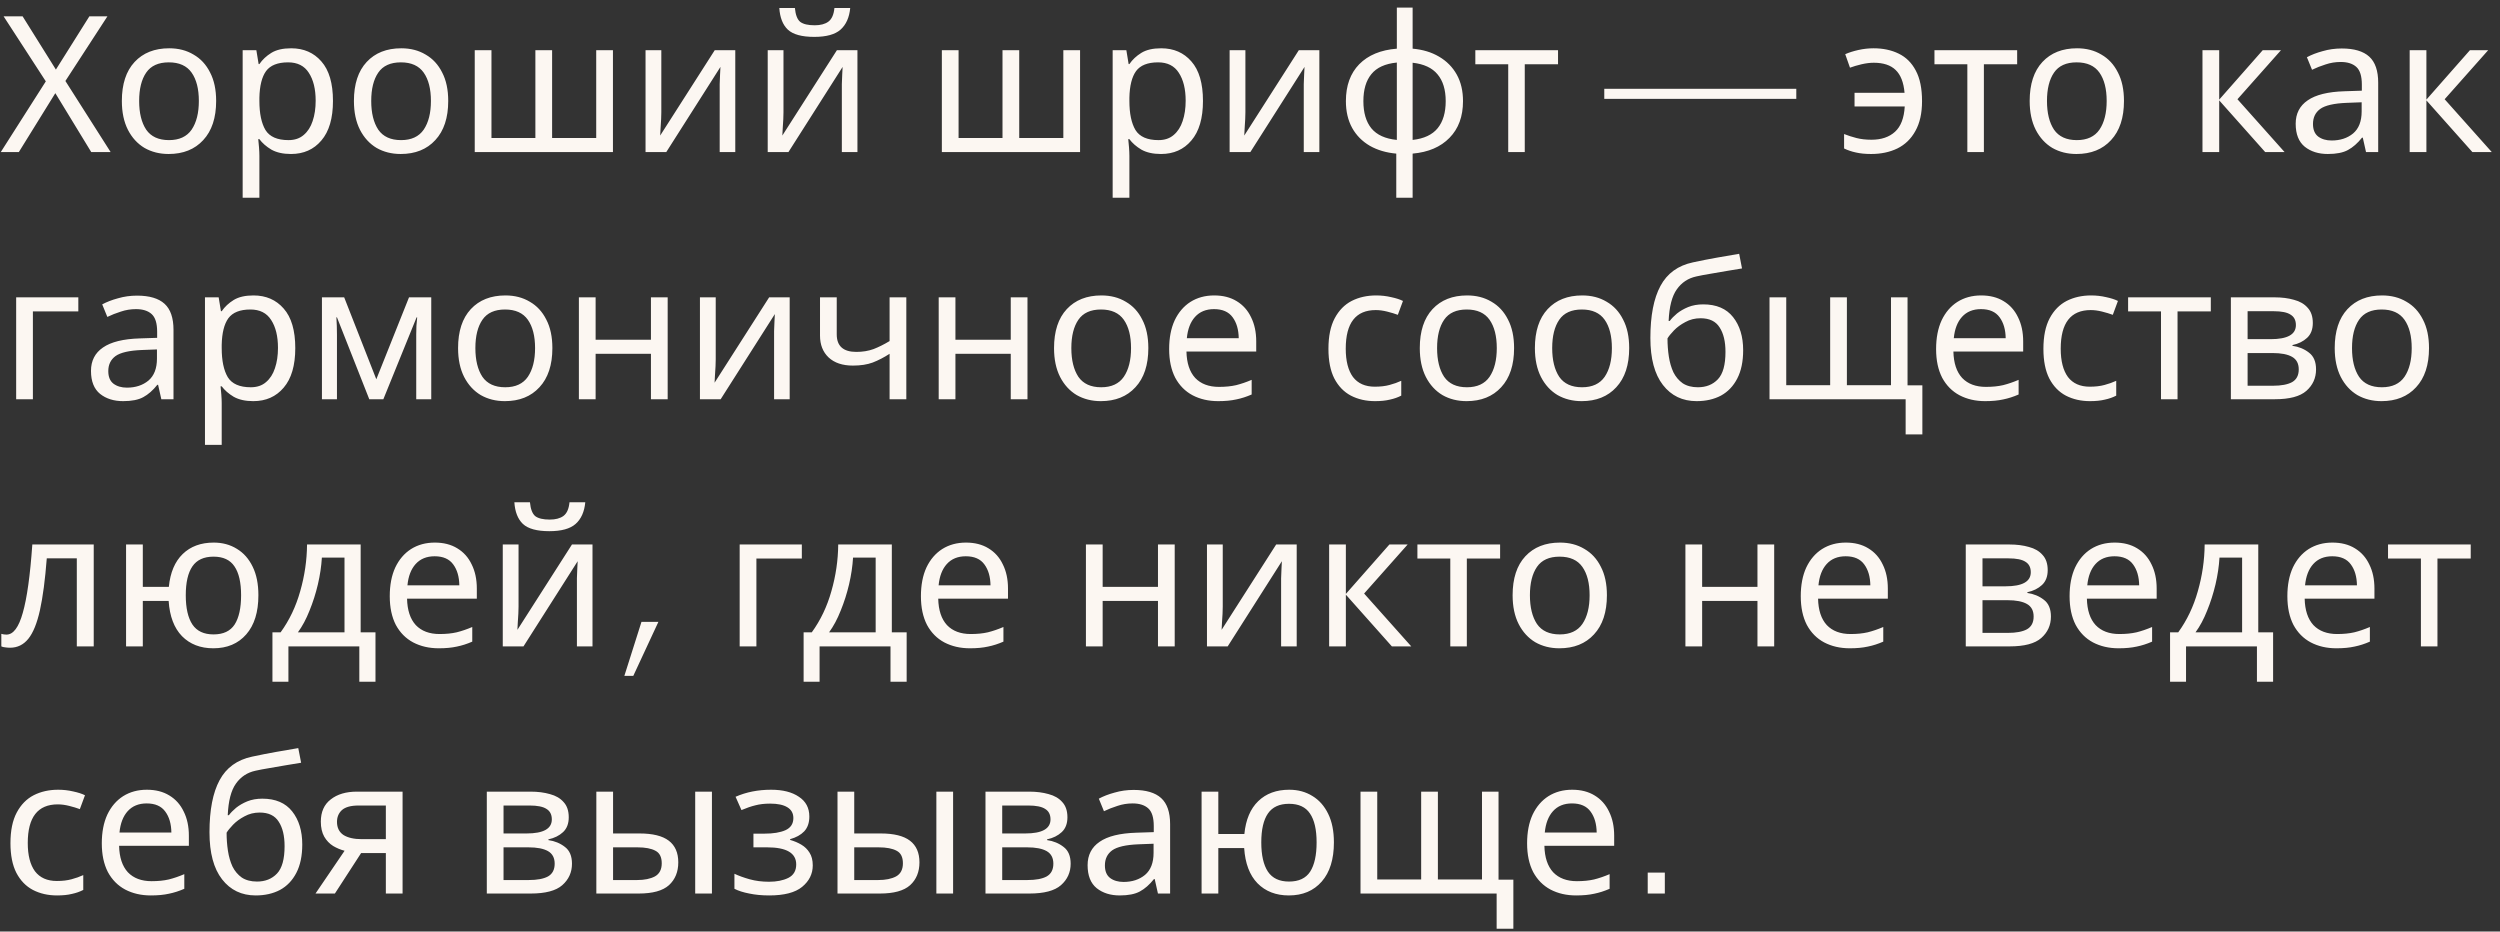 <svg width="263" height="98" viewBox="0 0 263 98" fill="none" xmlns="http://www.w3.org/2000/svg">
<rect x="0" y="0" width="263" height="98" fill="#333333" stroke="none"/>
<path d="M11.64 16H9.6L5.82 9.8L1.98 16H0.08L4.82 8.56L0.38 1.72H2.38L5.88 7.32L9.4 1.72H11.3L6.88 8.52L11.64 16ZM22.739 10.62C22.739 12.393 22.285 13.767 21.379 14.74C20.485 15.713 19.272 16.2 17.739 16.2C16.792 16.2 15.945 15.987 15.199 15.56C14.465 15.12 13.885 14.487 13.459 13.66C13.032 12.82 12.819 11.807 12.819 10.62C12.819 8.847 13.265 7.48 14.159 6.52C15.052 5.56 16.265 5.08 17.799 5.08C18.772 5.08 19.625 5.3 20.359 5.74C21.105 6.167 21.685 6.793 22.099 7.62C22.525 8.433 22.739 9.433 22.739 10.62ZM14.639 10.62C14.639 11.887 14.885 12.893 15.379 13.64C15.885 14.373 16.685 14.74 17.779 14.74C18.859 14.74 19.652 14.373 20.159 13.64C20.665 12.893 20.919 11.887 20.919 10.62C20.919 9.353 20.665 8.36 20.159 7.64C19.652 6.92 18.852 6.56 17.759 6.56C16.665 6.56 15.872 6.92 15.379 7.64C14.885 8.36 14.639 9.353 14.639 10.62ZM30.628 5.08C31.948 5.08 33.008 5.54 33.808 6.46C34.621 7.38 35.028 8.767 35.028 10.62C35.028 12.447 34.621 13.833 33.808 14.78C33.008 15.727 31.942 16.2 30.608 16.2C29.782 16.2 29.095 16.047 28.548 15.74C28.015 15.42 27.595 15.053 27.288 14.64H27.168C27.195 14.867 27.221 15.153 27.248 15.5C27.275 15.847 27.288 16.147 27.288 16.4V20.8H25.528V5.28H26.968L27.208 6.74H27.288C27.608 6.273 28.028 5.88 28.548 5.56C29.068 5.24 29.762 5.08 30.628 5.08ZM30.308 6.56C29.215 6.56 28.442 6.867 27.988 7.48C27.548 8.093 27.315 9.027 27.288 10.28V10.62C27.288 11.94 27.502 12.96 27.928 13.68C28.368 14.387 29.175 14.74 30.348 14.74C31.002 14.74 31.535 14.56 31.948 14.2C32.375 13.84 32.688 13.353 32.888 12.74C33.102 12.113 33.208 11.4 33.208 10.6C33.208 9.373 32.968 8.393 32.488 7.66C32.022 6.927 31.295 6.56 30.308 6.56ZM47.153 10.62C47.153 12.393 46.7 13.767 45.793 14.74C44.9 15.713 43.686 16.2 42.153 16.2C41.206 16.2 40.359 15.987 39.613 15.56C38.88 15.12 38.3 14.487 37.873 13.66C37.446 12.82 37.233 11.807 37.233 10.62C37.233 8.847 37.679 7.48 38.573 6.52C39.466 5.56 40.679 5.08 42.213 5.08C43.186 5.08 44.039 5.3 44.773 5.74C45.52 6.167 46.099 6.793 46.513 7.62C46.94 8.433 47.153 9.433 47.153 10.62ZM39.053 10.62C39.053 11.887 39.3 12.893 39.793 13.64C40.3 14.373 41.099 14.74 42.193 14.74C43.273 14.74 44.066 14.373 44.573 13.64C45.08 12.893 45.333 11.887 45.333 10.62C45.333 9.353 45.08 8.36 44.573 7.64C44.066 6.92 43.266 6.56 42.173 6.56C41.08 6.56 40.286 6.92 39.793 7.64C39.3 8.36 39.053 9.353 39.053 10.62ZM64.482 5.28V16H49.942V5.28H51.702V14.52H56.322V5.28H58.082V14.52H62.722V5.28H64.482ZM69.571 11.82C69.571 11.98 69.564 12.22 69.551 12.54C69.538 12.86 69.518 13.18 69.491 13.5C69.478 13.82 69.464 14.073 69.451 14.26L75.191 5.28H77.351V16H75.711V9.68C75.711 9.467 75.711 9.187 75.711 8.84C75.724 8.493 75.738 8.153 75.751 7.82C75.764 7.473 75.778 7.213 75.791 7.04L70.091 16H67.911V5.28H69.571V11.82ZM89.442 0.84C89.349 1.84 89.009 2.6 88.422 3.12C87.849 3.627 86.929 3.88 85.662 3.88C84.356 3.88 83.429 3.627 82.882 3.12C82.349 2.613 82.049 1.853 81.983 0.84H83.623C83.689 1.56 83.876 2.047 84.183 2.3C84.502 2.54 85.009 2.66 85.703 2.66C86.316 2.66 86.796 2.533 87.142 2.28C87.502 2.013 87.716 1.533 87.782 0.84H89.442ZM82.422 11.82C82.422 11.98 82.416 12.22 82.403 12.54C82.389 12.86 82.369 13.18 82.343 13.5C82.329 13.82 82.316 14.073 82.302 14.26L88.043 5.28H90.203V16H88.562V9.68C88.562 9.467 88.562 9.187 88.562 8.84C88.576 8.493 88.589 8.153 88.603 7.82C88.616 7.473 88.629 7.213 88.642 7.04L82.942 16H80.763V5.28H82.422V11.82ZM113.623 5.28V16H99.083V5.28H100.843V14.52H105.463V5.28H107.223V14.52H111.863V5.28H113.623ZM122.152 5.08C123.472 5.08 124.532 5.54 125.332 6.46C126.145 7.38 126.552 8.767 126.552 10.62C126.552 12.447 126.145 13.833 125.332 14.78C124.532 15.727 123.465 16.2 122.132 16.2C121.305 16.2 120.618 16.047 120.072 15.74C119.538 15.42 119.118 15.053 118.812 14.64H118.692C118.718 14.867 118.745 15.153 118.772 15.5C118.798 15.847 118.812 16.147 118.812 16.4V20.8H117.052V5.28H118.492L118.732 6.74H118.812C119.132 6.273 119.552 5.88 120.072 5.56C120.592 5.24 121.285 5.08 122.152 5.08ZM121.832 6.56C120.738 6.56 119.965 6.867 119.512 7.48C119.072 8.093 118.838 9.027 118.812 10.28V10.62C118.812 11.94 119.025 12.96 119.452 13.68C119.892 14.387 120.698 14.74 121.872 14.74C122.525 14.74 123.058 14.56 123.472 14.2C123.898 13.84 124.212 13.353 124.412 12.74C124.625 12.113 124.732 11.4 124.732 10.6C124.732 9.373 124.492 8.393 124.012 7.66C123.545 6.927 122.818 6.56 121.832 6.56ZM131.016 11.82C131.016 11.98 131.01 12.22 130.996 12.54C130.983 12.86 130.963 13.18 130.936 13.5C130.923 13.82 130.91 14.073 130.896 14.26L136.636 5.28H138.796V16H137.156V9.68C137.156 9.467 137.156 9.187 137.156 8.84C137.17 8.493 137.183 8.153 137.196 7.82C137.21 7.473 137.223 7.213 137.236 7.04L131.536 16H129.356V5.28H131.016V11.82ZM148.608 5.12C149.674 5.213 150.601 5.493 151.388 5.96C152.188 6.427 152.808 7.053 153.248 7.84C153.688 8.627 153.908 9.56 153.908 10.64C153.908 12.253 153.434 13.54 152.488 14.5C151.554 15.46 150.261 16.013 148.608 16.16V20.8H146.888V16.16C145.834 16.067 144.908 15.793 144.108 15.34C143.308 14.873 142.688 14.247 142.248 13.46C141.808 12.66 141.588 11.72 141.588 10.64C141.588 9.013 142.054 7.72 142.988 6.76C143.934 5.8 145.254 5.253 146.948 5.12V0.8H148.608V5.12ZM146.948 6.58C145.721 6.7 144.828 7.107 144.268 7.8C143.708 8.48 143.428 9.427 143.428 10.64C143.428 11.853 143.708 12.807 144.268 13.5C144.841 14.193 145.734 14.6 146.948 14.72V6.58ZM148.608 14.72C149.808 14.587 150.688 14.173 151.248 13.48C151.808 12.787 152.088 11.84 152.088 10.64C152.088 9.44 151.801 8.5 151.228 7.82C150.668 7.14 149.794 6.733 148.608 6.6V14.72ZM163.905 6.76H160.405V16H158.665V6.76H155.205V5.28H163.905V6.76ZM168.77 10.4V9.34H188.97V10.4H168.77ZM196.838 16.2C196.225 16.2 195.691 16.147 195.238 16.04C194.798 15.947 194.385 15.807 193.998 15.62V14.1C194.398 14.26 194.831 14.4 195.298 14.52C195.765 14.64 196.291 14.7 196.878 14.7C197.918 14.7 198.745 14.42 199.358 13.86C199.971 13.3 200.311 12.413 200.378 11.2H195.098V9.76H200.358C200.265 8.667 199.951 7.867 199.418 7.36C198.898 6.853 198.131 6.6 197.118 6.6C196.731 6.6 196.305 6.653 195.838 6.76C195.385 6.867 194.978 6.987 194.618 7.12L194.118 5.7C194.505 5.527 194.965 5.38 195.498 5.26C196.031 5.14 196.565 5.08 197.098 5.08C198.098 5.08 198.978 5.267 199.738 5.64C200.511 6.013 201.111 6.607 201.538 7.42C201.978 8.233 202.198 9.307 202.198 10.64C202.198 11.907 201.965 12.953 201.498 13.78C201.045 14.607 200.411 15.22 199.598 15.62C198.798 16.007 197.878 16.2 196.838 16.2ZM212.205 6.76H208.705V16H206.965V6.76H203.505V5.28H212.205V6.76ZM223.442 10.62C223.442 12.393 222.989 13.767 222.082 14.74C221.189 15.713 219.975 16.2 218.442 16.2C217.495 16.2 216.649 15.987 215.902 15.56C215.169 15.12 214.589 14.487 214.162 13.66C213.735 12.82 213.522 11.807 213.522 10.62C213.522 8.847 213.969 7.48 214.862 6.52C215.755 5.56 216.969 5.08 218.502 5.08C219.475 5.08 220.329 5.3 221.062 5.74C221.809 6.167 222.389 6.793 222.802 7.62C223.229 8.433 223.442 9.433 223.442 10.62ZM215.342 10.62C215.342 11.887 215.589 12.893 216.082 13.64C216.589 14.373 217.389 14.74 218.482 14.74C219.562 14.74 220.355 14.373 220.862 13.64C221.369 12.893 221.622 11.887 221.622 10.62C221.622 9.353 221.369 8.36 220.862 7.64C220.355 6.92 219.555 6.56 218.462 6.56C217.369 6.56 216.575 6.92 216.082 7.64C215.589 8.36 215.342 9.353 215.342 10.62ZM238.04 5.28H239.96L235.38 10.44L240.34 16H238.3L233.46 10.56V16H231.7V5.28H233.46V10.48L238.04 5.28ZM246.346 5.1C247.653 5.1 248.619 5.387 249.246 5.96C249.873 6.533 250.186 7.447 250.186 8.7V16H248.906L248.566 14.48H248.486C248.019 15.067 247.526 15.5 247.006 15.78C246.499 16.06 245.793 16.2 244.886 16.2C243.913 16.2 243.106 15.947 242.466 15.44C241.826 14.92 241.506 14.113 241.506 13.02C241.506 11.953 241.926 11.133 242.766 10.56C243.606 9.973 244.899 9.653 246.646 9.6L248.466 9.54V8.9C248.466 8.007 248.273 7.387 247.886 7.04C247.499 6.693 246.953 6.52 246.246 6.52C245.686 6.52 245.153 6.607 244.646 6.78C244.139 6.94 243.666 7.127 243.226 7.34L242.686 6.02C243.153 5.767 243.706 5.553 244.346 5.38C244.986 5.193 245.653 5.1 246.346 5.1ZM246.866 10.82C245.533 10.873 244.606 11.087 244.086 11.46C243.579 11.833 243.326 12.36 243.326 13.04C243.326 13.64 243.506 14.08 243.866 14.36C244.239 14.64 244.713 14.78 245.286 14.78C246.193 14.78 246.946 14.533 247.546 14.04C248.146 13.533 248.446 12.76 248.446 11.72V10.76L246.866 10.82ZM259.837 5.28H261.757L257.177 10.44L262.137 16H260.097L255.257 10.56V16H253.497V5.28H255.257V10.48L259.837 5.28ZM8.24 31.28V32.76H3.46V42H1.7V31.28H8.24ZM14.412 31.1C15.719 31.1 16.686 31.387 17.312 31.96C17.939 32.533 18.252 33.447 18.252 34.7V42H16.972L16.632 40.48H16.552C16.086 41.067 15.592 41.5 15.072 41.78C14.566 42.06 13.859 42.2 12.952 42.2C11.979 42.2 11.172 41.947 10.532 41.44C9.892 40.92 9.572 40.113 9.572 39.02C9.572 37.953 9.992 37.133 10.832 36.56C11.672 35.973 12.966 35.653 14.712 35.6L16.532 35.54V34.9C16.532 34.007 16.339 33.387 15.952 33.04C15.566 32.693 15.019 32.52 14.312 32.52C13.752 32.52 13.219 32.607 12.712 32.78C12.206 32.94 11.732 33.127 11.292 33.34L10.752 32.02C11.219 31.767 11.772 31.553 12.412 31.38C13.052 31.193 13.719 31.1 14.412 31.1ZM14.932 36.82C13.599 36.873 12.672 37.087 12.152 37.46C11.646 37.833 11.392 38.36 11.392 39.04C11.392 39.64 11.572 40.08 11.932 40.36C12.306 40.64 12.779 40.78 13.352 40.78C14.259 40.78 15.012 40.533 15.612 40.04C16.212 39.533 16.512 38.76 16.512 37.72V36.76L14.932 36.82ZM26.663 31.08C27.983 31.08 29.043 31.54 29.843 32.46C30.657 33.38 31.063 34.767 31.063 36.62C31.063 38.447 30.657 39.833 29.843 40.78C29.043 41.727 27.977 42.2 26.643 42.2C25.817 42.2 25.13 42.047 24.583 41.74C24.05 41.42 23.63 41.053 23.323 40.64H23.203C23.23 40.867 23.257 41.153 23.283 41.5C23.31 41.847 23.323 42.147 23.323 42.4V46.8H21.563V31.28H23.003L23.243 32.74H23.323C23.643 32.273 24.063 31.88 24.583 31.56C25.103 31.24 25.797 31.08 26.663 31.08ZM26.343 32.56C25.25 32.56 24.477 32.867 24.023 33.48C23.583 34.093 23.35 35.027 23.323 36.28V36.62C23.323 37.94 23.537 38.96 23.963 39.68C24.403 40.387 25.21 40.74 26.383 40.74C27.037 40.74 27.57 40.56 27.983 40.2C28.41 39.84 28.723 39.353 28.923 38.74C29.137 38.113 29.243 37.4 29.243 36.6C29.243 35.373 29.003 34.393 28.523 33.66C28.057 32.927 27.33 32.56 26.343 32.56ZM45.368 31.28V42H43.788V35.16C43.788 34.88 43.795 34.587 43.808 34.28C43.835 33.973 43.861 33.673 43.888 33.38H43.828L40.328 42H38.848L35.448 33.38H35.388C35.428 33.98 35.448 34.593 35.448 35.22V42H33.868V31.28H36.208L39.588 39.9L43.028 31.28H45.368ZM58.11 36.62C58.11 38.393 57.657 39.767 56.75 40.74C55.856 41.713 54.643 42.2 53.11 42.2C52.163 42.2 51.316 41.987 50.57 41.56C49.837 41.12 49.257 40.487 48.83 39.66C48.403 38.82 48.19 37.807 48.19 36.62C48.19 34.847 48.636 33.48 49.53 32.52C50.423 31.56 51.636 31.08 53.17 31.08C54.143 31.08 54.996 31.3 55.73 31.74C56.477 32.167 57.056 32.793 57.47 33.62C57.897 34.433 58.11 35.433 58.11 36.62ZM50.01 36.62C50.01 37.887 50.257 38.893 50.75 39.64C51.257 40.373 52.056 40.74 53.15 40.74C54.23 40.74 55.023 40.373 55.53 39.64C56.036 38.893 56.29 37.887 56.29 36.62C56.29 35.353 56.036 34.36 55.53 33.64C55.023 32.92 54.223 32.56 53.13 32.56C52.036 32.56 51.243 32.92 50.75 33.64C50.257 34.36 50.01 35.353 50.01 36.62ZM62.659 31.28V35.74H68.479V31.28H70.239V42H68.479V37.22H62.659V42H60.899V31.28H62.659ZM75.294 37.82C75.294 37.98 75.287 38.22 75.274 38.54C75.26 38.86 75.24 39.18 75.214 39.5C75.2 39.82 75.187 40.073 75.174 40.26L80.914 31.28H83.074V42H81.434V35.68C81.434 35.467 81.434 35.187 81.434 34.84C81.447 34.493 81.46 34.153 81.474 33.82C81.487 33.473 81.5 33.213 81.514 33.04L75.814 42H73.634V31.28H75.294V37.82ZM88.025 35.18C88.025 36.407 88.712 37.02 90.085 37.02C90.752 37.02 91.359 36.92 91.905 36.72C92.452 36.507 93.012 36.227 93.585 35.88V31.28H95.345V42H93.585V37.22C92.985 37.607 92.392 37.913 91.805 38.14C91.232 38.353 90.538 38.46 89.725 38.46C88.632 38.46 87.778 38.173 87.165 37.6C86.565 37.027 86.265 36.26 86.265 35.3V31.28H88.025V35.18ZM100.511 31.28V35.74H106.331V31.28H108.091V42H106.331V37.22H100.511V42H98.751V31.28H100.511ZM120.805 36.62C120.805 38.393 120.352 39.767 119.445 40.74C118.552 41.713 117.338 42.2 115.805 42.2C114.858 42.2 114.012 41.987 113.265 41.56C112.532 41.12 111.952 40.487 111.525 39.66C111.098 38.82 110.885 37.807 110.885 36.62C110.885 34.847 111.332 33.48 112.225 32.52C113.118 31.56 114.332 31.08 115.865 31.08C116.838 31.08 117.692 31.3 118.425 31.74C119.172 32.167 119.752 32.793 120.165 33.62C120.592 34.433 120.805 35.433 120.805 36.62ZM112.705 36.62C112.705 37.887 112.952 38.893 113.445 39.64C113.952 40.373 114.752 40.74 115.845 40.74C116.925 40.74 117.718 40.373 118.225 39.64C118.732 38.893 118.985 37.887 118.985 36.62C118.985 35.353 118.732 34.36 118.225 33.64C117.718 32.92 116.918 32.56 115.825 32.56C114.732 32.56 113.938 32.92 113.445 33.64C112.952 34.36 112.705 35.353 112.705 36.62ZM127.735 31.08C128.655 31.08 129.441 31.28 130.095 31.68C130.761 32.08 131.268 32.647 131.615 33.38C131.975 34.1 132.155 34.947 132.155 35.92V36.98H124.815C124.841 38.193 125.148 39.12 125.735 39.76C126.335 40.387 127.168 40.7 128.235 40.7C128.915 40.7 129.515 40.64 130.035 40.52C130.568 40.387 131.115 40.2 131.675 39.96V41.5C131.128 41.74 130.588 41.913 130.055 42.02C129.521 42.14 128.888 42.2 128.155 42.2C127.141 42.2 126.241 41.993 125.455 41.58C124.681 41.167 124.075 40.553 123.635 39.74C123.208 38.913 122.995 37.907 122.995 36.72C122.995 35.547 123.188 34.54 123.575 33.7C123.975 32.86 124.528 32.213 125.235 31.76C125.955 31.307 126.788 31.08 127.735 31.08ZM127.715 32.52C126.875 32.52 126.208 32.793 125.715 33.34C125.235 33.873 124.948 34.62 124.855 35.58H130.315C130.301 34.673 130.088 33.94 129.675 33.38C129.261 32.807 128.608 32.52 127.715 32.52ZM144.652 42.2C143.706 42.2 142.859 42.007 142.112 41.62C141.379 41.233 140.799 40.633 140.372 39.82C139.959 39.007 139.752 37.967 139.752 36.7C139.752 35.38 139.972 34.307 140.412 33.48C140.852 32.653 141.446 32.047 142.192 31.66C142.952 31.273 143.812 31.08 144.772 31.08C145.319 31.08 145.846 31.14 146.352 31.26C146.859 31.367 147.272 31.5 147.592 31.66L147.052 33.12C146.732 33 146.359 32.887 145.932 32.78C145.506 32.673 145.106 32.62 144.732 32.62C142.626 32.62 141.572 33.973 141.572 36.68C141.572 37.973 141.826 38.967 142.332 39.66C142.852 40.34 143.619 40.68 144.632 40.68C145.219 40.68 145.732 40.62 146.172 40.5C146.626 40.38 147.039 40.233 147.412 40.06V41.62C147.052 41.807 146.652 41.947 146.212 42.04C145.786 42.147 145.266 42.2 144.652 42.2ZM159.282 36.62C159.282 38.393 158.828 39.767 157.922 40.74C157.028 41.713 155.815 42.2 154.282 42.2C153.335 42.2 152.488 41.987 151.742 41.56C151.008 41.12 150.428 40.487 150.002 39.66C149.575 38.82 149.362 37.807 149.362 36.62C149.362 34.847 149.808 33.48 150.702 32.52C151.595 31.56 152.808 31.08 154.342 31.08C155.315 31.08 156.168 31.3 156.902 31.74C157.648 32.167 158.228 32.793 158.642 33.62C159.068 34.433 159.282 35.433 159.282 36.62ZM151.182 36.62C151.182 37.887 151.428 38.893 151.922 39.64C152.428 40.373 153.228 40.74 154.322 40.74C155.402 40.74 156.195 40.373 156.702 39.64C157.208 38.893 157.462 37.887 157.462 36.62C157.462 35.353 157.208 34.36 156.702 33.64C156.195 32.92 155.395 32.56 154.302 32.56C153.208 32.56 152.415 32.92 151.922 33.64C151.428 34.36 151.182 35.353 151.182 36.62ZM171.391 36.62C171.391 38.393 170.938 39.767 170.031 40.74C169.138 41.713 167.924 42.2 166.391 42.2C165.444 42.2 164.598 41.987 163.851 41.56C163.118 41.12 162.538 40.487 162.111 39.66C161.684 38.82 161.471 37.807 161.471 36.62C161.471 34.847 161.918 33.48 162.811 32.52C163.704 31.56 164.918 31.08 166.451 31.08C167.424 31.08 168.278 31.3 169.011 31.74C169.758 32.167 170.338 32.793 170.751 33.62C171.178 34.433 171.391 35.433 171.391 36.62ZM163.291 36.62C163.291 37.887 163.538 38.893 164.031 39.64C164.538 40.373 165.338 40.74 166.431 40.74C167.511 40.74 168.304 40.373 168.811 39.64C169.318 38.893 169.571 37.887 169.571 36.62C169.571 35.353 169.318 34.36 168.811 33.64C168.304 32.92 167.504 32.56 166.411 32.56C165.318 32.56 164.524 32.92 164.031 33.64C163.538 34.36 163.291 35.353 163.291 36.62ZM173.62 35.56C173.62 33.213 173.974 31.387 174.68 30.08C175.387 28.76 176.527 27.933 178.1 27.6C178.967 27.413 179.814 27.247 180.64 27.1C181.467 26.953 182.24 26.82 182.96 26.7L183.26 28.24C182.794 28.307 182.267 28.393 181.68 28.5C181.094 28.593 180.514 28.693 179.94 28.8C179.367 28.893 178.874 28.987 178.46 29.08C177.594 29.267 176.907 29.72 176.4 30.44C175.894 31.147 175.607 32.253 175.54 33.76H175.66C175.847 33.507 176.1 33.247 176.42 32.98C176.754 32.713 177.147 32.487 177.6 32.3C178.067 32.113 178.594 32.02 179.18 32.02C180.567 32.02 181.614 32.467 182.32 33.36C183.027 34.253 183.38 35.413 183.38 36.84C183.38 38.027 183.174 39.02 182.76 39.82C182.347 40.62 181.774 41.22 181.04 41.62C180.307 42.007 179.454 42.2 178.48 42.2C177 42.2 175.82 41.633 174.94 40.5C174.06 39.367 173.62 37.72 173.62 35.56ZM178.62 40.74C179.487 40.74 180.187 40.46 180.72 39.9C181.254 39.34 181.52 38.38 181.52 37.02C181.52 35.927 181.314 35.067 180.9 34.44C180.5 33.8 179.834 33.48 178.9 33.48C178.314 33.48 177.78 33.613 177.3 33.88C176.82 34.133 176.42 34.427 176.1 34.76C175.78 35.093 175.554 35.373 175.42 35.6C175.42 36.253 175.467 36.887 175.56 37.5C175.654 38.113 175.814 38.667 176.04 39.16C176.28 39.64 176.607 40.027 177.02 40.32C177.447 40.6 177.98 40.74 178.62 40.74ZM200.673 31.28V40.54H202.233V45.7H200.473V42H186.153V31.28H187.913V40.52H192.533V31.28H194.293V40.52H198.933V31.28H200.673ZM208.418 31.08C209.338 31.08 210.125 31.28 210.778 31.68C211.445 32.08 211.951 32.647 212.298 33.38C212.658 34.1 212.838 34.947 212.838 35.92V36.98H205.498C205.525 38.193 205.831 39.12 206.418 39.76C207.018 40.387 207.851 40.7 208.918 40.7C209.598 40.7 210.198 40.64 210.718 40.52C211.251 40.387 211.798 40.2 212.358 39.96V41.5C211.811 41.74 211.271 41.913 210.738 42.02C210.205 42.14 209.571 42.2 208.838 42.2C207.825 42.2 206.925 41.993 206.138 41.58C205.365 41.167 204.758 40.553 204.318 39.74C203.891 38.913 203.678 37.907 203.678 36.72C203.678 35.547 203.871 34.54 204.258 33.7C204.658 32.86 205.211 32.213 205.918 31.76C206.638 31.307 207.471 31.08 208.418 31.08ZM208.398 32.52C207.558 32.52 206.891 32.793 206.398 33.34C205.918 33.873 205.631 34.62 205.538 35.58H210.998C210.985 34.673 210.771 33.94 210.358 33.38C209.945 32.807 209.291 32.52 208.398 32.52ZM219.867 42.2C218.921 42.2 218.074 42.007 217.327 41.62C216.594 41.233 216.014 40.633 215.587 39.82C215.174 39.007 214.967 37.967 214.967 36.7C214.967 35.38 215.187 34.307 215.627 33.48C216.067 32.653 216.661 32.047 217.407 31.66C218.167 31.273 219.027 31.08 219.987 31.08C220.534 31.08 221.061 31.14 221.567 31.26C222.074 31.367 222.487 31.5 222.807 31.66L222.267 33.12C221.947 33 221.574 32.887 221.147 32.78C220.721 32.673 220.321 32.62 219.947 32.62C217.841 32.62 216.787 33.973 216.787 36.68C216.787 37.973 217.041 38.967 217.547 39.66C218.067 40.34 218.834 40.68 219.847 40.68C220.434 40.68 220.947 40.62 221.387 40.5C221.841 40.38 222.254 40.233 222.627 40.06V41.62C222.267 41.807 221.867 41.947 221.427 42.04C221.001 42.147 220.481 42.2 219.867 42.2ZM232.577 32.76H229.077V42H227.337V32.76H223.877V31.28H232.577V32.76ZM243.308 33.98C243.308 34.647 243.108 35.167 242.708 35.54C242.308 35.913 241.795 36.167 241.168 36.3V36.38C241.835 36.473 242.415 36.713 242.908 37.1C243.402 37.473 243.648 38.06 243.648 38.86C243.648 39.767 243.308 40.52 242.628 41.12C241.962 41.707 240.855 42 239.308 42H234.688V31.28H239.288C240.048 31.28 240.728 31.367 241.328 31.54C241.942 31.7 242.422 31.98 242.768 32.38C243.128 32.767 243.308 33.3 243.308 33.98ZM241.528 34.2C241.528 33.693 241.342 33.327 240.968 33.1C240.608 32.86 240.015 32.74 239.188 32.74H236.448V35.68H238.868C240.642 35.68 241.528 35.187 241.528 34.2ZM241.828 38.86C241.828 38.247 241.595 37.807 241.128 37.54C240.662 37.273 239.975 37.14 239.068 37.14H236.448V40.58H239.108C239.988 40.58 240.662 40.453 241.128 40.2C241.595 39.933 241.828 39.487 241.828 38.86ZM255.532 36.62C255.532 38.393 255.078 39.767 254.172 40.74C253.278 41.713 252.065 42.2 250.532 42.2C249.585 42.2 248.738 41.987 247.992 41.56C247.258 41.12 246.678 40.487 246.252 39.66C245.825 38.82 245.612 37.807 245.612 36.62C245.612 34.847 246.058 33.48 246.952 32.52C247.845 31.56 249.058 31.08 250.592 31.08C251.565 31.08 252.418 31.3 253.152 31.74C253.898 32.167 254.478 32.793 254.892 33.62C255.318 34.433 255.532 35.433 255.532 36.62ZM247.432 36.62C247.432 37.887 247.678 38.893 248.172 39.64C248.678 40.373 249.478 40.74 250.572 40.74C251.652 40.74 252.445 40.373 252.952 39.64C253.458 38.893 253.712 37.887 253.712 36.62C253.712 35.353 253.458 34.36 252.952 33.64C252.445 32.92 251.645 32.56 250.552 32.56C249.458 32.56 248.665 32.92 248.172 33.64C247.678 34.36 247.432 35.353 247.432 36.62ZM9.86 68H8.08V58.74H4.92C4.747 60.993 4.507 62.813 4.2 64.2C3.893 65.573 3.487 66.573 2.98 67.2C2.473 67.827 1.833 68.14 1.06 68.14C0.887 68.14 0.713 68.127 0.54 68.1C0.38 68.087 0.247 68.053 0.14 68V66.68C0.22 66.707 0.307 66.727 0.4 66.74C0.493 66.753 0.587 66.76 0.68 66.76C1.4 66.76 1.973 65.993 2.4 64.46C2.84 62.927 3.173 60.533 3.4 57.28H9.86V68ZM27.183 62.62C27.183 64.393 26.756 65.767 25.902 66.74C25.049 67.713 23.896 68.2 22.442 68.2C21.082 68.2 19.983 67.773 19.142 66.92C18.316 66.067 17.849 64.833 17.742 63.22H15.023V68H13.262V57.28H15.023V61.74H17.762C17.909 60.233 18.396 59.08 19.223 58.28C20.049 57.48 21.136 57.08 22.483 57.08C23.402 57.08 24.216 57.3 24.922 57.74C25.629 58.167 26.183 58.793 26.582 59.62C26.983 60.433 27.183 61.433 27.183 62.62ZM19.543 62.62C19.543 63.967 19.776 64.993 20.242 65.7C20.709 66.393 21.449 66.74 22.462 66.74C23.489 66.74 24.229 66.393 24.683 65.7C25.136 64.993 25.363 63.967 25.363 62.62C25.363 61.273 25.129 60.26 24.663 59.58C24.209 58.9 23.476 58.56 22.462 58.56C21.449 58.56 20.709 58.9 20.242 59.58C19.776 60.26 19.543 61.273 19.543 62.62ZM37.941 57.28V66.52H39.501V71.72H37.801V68H30.341V71.72H28.661V66.52H29.521C30.441 65.253 31.128 63.813 31.581 62.2C32.048 60.573 32.288 58.933 32.301 57.28H37.941ZM33.861 58.66C33.808 59.567 33.668 60.507 33.441 61.48C33.215 62.44 32.921 63.36 32.561 64.24C32.215 65.12 31.808 65.88 31.341 66.52H36.241V58.66H33.861ZM45.742 57.08C46.662 57.08 47.449 57.28 48.102 57.68C48.769 58.08 49.276 58.647 49.622 59.38C49.982 60.1 50.162 60.947 50.162 61.92V62.98H42.822C42.849 64.193 43.156 65.12 43.742 65.76C44.342 66.387 45.176 66.7 46.242 66.7C46.922 66.7 47.522 66.64 48.042 66.52C48.576 66.387 49.122 66.2 49.682 65.96V67.5C49.136 67.74 48.596 67.913 48.062 68.02C47.529 68.14 46.896 68.2 46.162 68.2C45.149 68.2 44.249 67.993 43.462 67.58C42.689 67.167 42.082 66.553 41.642 65.74C41.216 64.913 41.002 63.907 41.002 62.72C41.002 61.547 41.196 60.54 41.582 59.7C41.982 58.86 42.536 58.213 43.242 57.76C43.962 57.307 44.796 57.08 45.742 57.08ZM45.722 58.52C44.882 58.52 44.216 58.793 43.722 59.34C43.242 59.873 42.956 60.62 42.862 61.58H48.322C48.309 60.673 48.096 59.94 47.682 59.38C47.269 58.807 46.616 58.52 45.722 58.52ZM61.571 52.84C61.478 53.84 61.138 54.6 60.551 55.12C59.978 55.627 59.058 55.88 57.791 55.88C56.485 55.88 55.558 55.627 55.011 55.12C54.478 54.613 54.178 53.853 54.111 52.84H55.751C55.818 53.56 56.005 54.047 56.311 54.3C56.631 54.54 57.138 54.66 57.831 54.66C58.445 54.66 58.925 54.533 59.271 54.28C59.631 54.013 59.845 53.533 59.911 52.84H61.571ZM54.551 63.82C54.551 63.98 54.545 64.22 54.531 64.54C54.518 64.86 54.498 65.18 54.471 65.5C54.458 65.82 54.445 66.073 54.431 66.26L60.171 57.28H62.331V68H60.691V61.68C60.691 61.467 60.691 61.187 60.691 60.84C60.705 60.493 60.718 60.153 60.731 59.82C60.745 59.473 60.758 59.213 60.771 59.04L55.071 68H52.891V57.28H54.551V63.82ZM65.683 71.1L67.483 65.42H69.263L66.623 71.1H65.683ZM84.353 57.28V58.76H79.573V68H77.813V57.28H84.353ZM93.82 57.28V66.52H95.38V71.72H93.68V68H86.22V71.72H84.54V66.52H85.4C86.32 65.253 87.007 63.813 87.46 62.2C87.927 60.573 88.167 58.933 88.18 57.28H93.82ZM89.74 58.66C89.687 59.567 89.547 60.507 89.32 61.48C89.094 62.44 88.8 63.36 88.44 64.24C88.094 65.12 87.687 65.88 87.22 66.52H92.12V58.66H89.74ZM101.621 57.08C102.541 57.08 103.328 57.28 103.981 57.68C104.648 58.08 105.155 58.647 105.501 59.38C105.861 60.1 106.041 60.947 106.041 61.92V62.98H98.701C98.728 64.193 99.035 65.12 99.621 65.76C100.221 66.387 101.055 66.7 102.121 66.7C102.801 66.7 103.401 66.64 103.921 66.52C104.455 66.387 105.001 66.2 105.561 65.96V67.5C105.015 67.74 104.475 67.913 103.941 68.02C103.408 68.14 102.775 68.2 102.041 68.2C101.028 68.2 100.128 67.993 99.341 67.58C98.568 67.167 97.961 66.553 97.521 65.74C97.095 64.913 96.881 63.907 96.881 62.72C96.881 61.547 97.075 60.54 97.461 59.7C97.861 58.86 98.415 58.213 99.121 57.76C99.841 57.307 100.675 57.08 101.621 57.08ZM101.601 58.52C100.761 58.52 100.095 58.793 99.601 59.34C99.121 59.873 98.835 60.62 98.741 61.58H104.201C104.188 60.673 103.975 59.94 103.561 59.38C103.148 58.807 102.495 58.52 101.601 58.52ZM115.999 57.28V61.74H121.819V57.28H123.579V68H121.819V63.22H115.999V68H114.239V57.28H115.999ZM128.633 63.82C128.633 63.98 128.627 64.22 128.613 64.54C128.6 64.86 128.58 65.18 128.553 65.5C128.54 65.82 128.527 66.073 128.513 66.26L134.253 57.28H136.413V68H134.773V61.68C134.773 61.467 134.773 61.187 134.773 60.84C134.787 60.493 134.8 60.153 134.813 59.82C134.827 59.473 134.84 59.213 134.853 59.04L129.153 68H126.973V57.28H128.633V63.82ZM146.165 57.28H148.085L143.505 62.44L148.465 68H146.425L141.585 62.56V68H139.825V57.28H141.585V62.48L146.165 57.28ZM157.811 58.76H154.311V68H152.571V58.76H149.111V57.28H157.811V58.76ZM169.047 62.62C169.047 64.393 168.594 65.767 167.687 66.74C166.794 67.713 165.581 68.2 164.047 68.2C163.101 68.2 162.254 67.987 161.507 67.56C160.774 67.12 160.194 66.487 159.767 65.66C159.341 64.82 159.127 63.807 159.127 62.62C159.127 60.847 159.574 59.48 160.467 58.52C161.361 57.56 162.574 57.08 164.107 57.08C165.081 57.08 165.934 57.3 166.667 57.74C167.414 58.167 167.994 58.793 168.407 59.62C168.834 60.433 169.047 61.433 169.047 62.62ZM160.947 62.62C160.947 63.887 161.194 64.893 161.687 65.64C162.194 66.373 162.994 66.74 164.087 66.74C165.167 66.74 165.961 66.373 166.467 65.64C166.974 64.893 167.227 63.887 167.227 62.62C167.227 61.353 166.974 60.36 166.467 59.64C165.961 58.92 165.161 58.56 164.067 58.56C162.974 58.56 162.181 58.92 161.687 59.64C161.194 60.36 160.947 61.353 160.947 62.62ZM179.065 57.28V61.74H184.885V57.28H186.645V68H184.885V63.22H179.065V68H177.305V57.28H179.065ZM194.18 57.08C195.1 57.08 195.887 57.28 196.54 57.68C197.207 58.08 197.713 58.647 198.06 59.38C198.42 60.1 198.6 60.947 198.6 61.92V62.98H191.26C191.287 64.193 191.593 65.12 192.18 65.76C192.78 66.387 193.613 66.7 194.68 66.7C195.36 66.7 195.96 66.64 196.48 66.52C197.013 66.387 197.56 66.2 198.12 65.96V67.5C197.573 67.74 197.033 67.913 196.5 68.02C195.967 68.14 195.333 68.2 194.6 68.2C193.587 68.2 192.687 67.993 191.9 67.58C191.127 67.167 190.52 66.553 190.08 65.74C189.653 64.913 189.44 63.907 189.44 62.72C189.44 61.547 189.633 60.54 190.02 59.7C190.42 58.86 190.973 58.213 191.68 57.76C192.4 57.307 193.233 57.08 194.18 57.08ZM194.16 58.52C193.32 58.52 192.653 58.793 192.16 59.34C191.68 59.873 191.393 60.62 191.3 61.58H196.76C196.747 60.673 196.533 59.94 196.12 59.38C195.707 58.807 195.053 58.52 194.16 58.52ZM215.418 59.98C215.418 60.647 215.218 61.167 214.818 61.54C214.418 61.913 213.904 62.167 213.278 62.3V62.38C213.944 62.473 214.524 62.713 215.018 63.1C215.511 63.473 215.758 64.06 215.758 64.86C215.758 65.767 215.418 66.52 214.738 67.12C214.071 67.707 212.964 68 211.418 68H206.798V57.28H211.398C212.158 57.28 212.838 57.367 213.438 57.54C214.051 57.7 214.531 57.98 214.878 58.38C215.238 58.767 215.418 59.3 215.418 59.98ZM213.638 60.2C213.638 59.693 213.451 59.327 213.078 59.1C212.718 58.86 212.124 58.74 211.298 58.74H208.558V61.68H210.978C212.751 61.68 213.638 61.187 213.638 60.2ZM213.938 64.86C213.938 64.247 213.704 63.807 213.238 63.54C212.771 63.273 212.084 63.14 211.178 63.14H208.558V66.58H211.218C212.098 66.58 212.771 66.453 213.238 66.2C213.704 65.933 213.938 65.487 213.938 64.86ZM222.461 57.08C223.381 57.08 224.168 57.28 224.821 57.68C225.488 58.08 225.994 58.647 226.341 59.38C226.701 60.1 226.881 60.947 226.881 61.92V62.98H219.541C219.568 64.193 219.874 65.12 220.461 65.76C221.061 66.387 221.894 66.7 222.961 66.7C223.641 66.7 224.241 66.64 224.761 66.52C225.294 66.387 225.841 66.2 226.401 65.96V67.5C225.854 67.74 225.314 67.913 224.781 68.02C224.248 68.14 223.614 68.2 222.881 68.2C221.868 68.2 220.968 67.993 220.181 67.58C219.408 67.167 218.801 66.553 218.361 65.74C217.934 64.913 217.721 63.907 217.721 62.72C217.721 61.547 217.914 60.54 218.301 59.7C218.701 58.86 219.254 58.213 219.961 57.76C220.681 57.307 221.514 57.08 222.461 57.08ZM222.441 58.52C221.601 58.52 220.934 58.793 220.441 59.34C219.961 59.873 219.674 60.62 219.581 61.58H225.041C225.028 60.673 224.814 59.94 224.401 59.38C223.988 58.807 223.334 58.52 222.441 58.52ZM237.57 57.28V66.52H239.13V71.72H237.43V68H229.97V71.72H228.29V66.52H229.15C230.07 65.253 230.757 63.813 231.21 62.2C231.677 60.573 231.917 58.933 231.93 57.28H237.57ZM233.49 58.66C233.437 59.567 233.297 60.507 233.07 61.48C232.843 62.44 232.55 63.36 232.19 64.24C231.843 65.12 231.437 65.88 230.97 66.52H235.87V58.66H233.49ZM245.371 57.08C246.291 57.08 247.078 57.28 247.731 57.68C248.398 58.08 248.905 58.647 249.251 59.38C249.611 60.1 249.791 60.947 249.791 61.92V62.98H242.451C242.478 64.193 242.785 65.12 243.371 65.76C243.971 66.387 244.805 66.7 245.871 66.7C246.551 66.7 247.151 66.64 247.671 66.52C248.205 66.387 248.751 66.2 249.311 65.96V67.5C248.765 67.74 248.225 67.913 247.691 68.02C247.158 68.14 246.525 68.2 245.791 68.2C244.778 68.2 243.878 67.993 243.091 67.58C242.318 67.167 241.711 66.553 241.271 65.74C240.845 64.913 240.631 63.907 240.631 62.72C240.631 61.547 240.825 60.54 241.211 59.7C241.611 58.86 242.165 58.213 242.871 57.76C243.591 57.307 244.425 57.08 245.371 57.08ZM245.351 58.52C244.511 58.52 243.845 58.793 243.351 59.34C242.871 59.873 242.585 60.62 242.491 61.58H247.951C247.938 60.673 247.725 59.94 247.311 59.38C246.898 58.807 246.245 58.52 245.351 58.52ZM259.92 58.76H256.42V68H254.68V58.76H251.22V57.28H259.92V58.76ZM6 94.2C5.053 94.2 4.207 94.007 3.46 93.62C2.727 93.233 2.147 92.633 1.72 91.82C1.307 91.007 1.1 89.967 1.1 88.7C1.1 87.38 1.32 86.307 1.76 85.48C2.2 84.653 2.793 84.047 3.54 83.66C4.3 83.273 5.16 83.08 6.12 83.08C6.667 83.08 7.193 83.14 7.7 83.26C8.207 83.367 8.62 83.5 8.94 83.66L8.4 85.12C8.08 85 7.707 84.887 7.28 84.78C6.853 84.673 6.453 84.62 6.08 84.62C3.973 84.62 2.92 85.973 2.92 88.68C2.92 89.973 3.173 90.967 3.68 91.66C4.2 92.34 4.967 92.68 5.98 92.68C6.567 92.68 7.08 92.62 7.52 92.5C7.973 92.38 8.387 92.233 8.76 92.06V93.62C8.4 93.807 8 93.947 7.56 94.04C7.133 94.147 6.613 94.2 6 94.2ZM15.449 83.08C16.369 83.08 17.156 83.28 17.809 83.68C18.476 84.08 18.983 84.647 19.329 85.38C19.689 86.1 19.869 86.947 19.869 87.92V88.98H12.529C12.556 90.193 12.863 91.12 13.449 91.76C14.049 92.387 14.883 92.7 15.949 92.7C16.629 92.7 17.229 92.64 17.749 92.52C18.283 92.387 18.829 92.2 19.389 91.96V93.5C18.843 93.74 18.303 93.913 17.769 94.02C17.236 94.14 16.603 94.2 15.869 94.2C14.856 94.2 13.956 93.993 13.169 93.58C12.396 93.167 11.789 92.553 11.349 91.74C10.923 90.913 10.709 89.907 10.709 88.72C10.709 87.547 10.903 86.54 11.289 85.7C11.689 84.86 12.243 84.213 12.949 83.76C13.669 83.307 14.503 83.08 15.449 83.08ZM15.429 84.52C14.589 84.52 13.923 84.793 13.429 85.34C12.949 85.873 12.663 86.62 12.569 87.58H18.029C18.016 86.673 17.803 85.94 17.389 85.38C16.976 84.807 16.323 84.52 15.429 84.52ZM22.038 87.56C22.038 85.213 22.392 83.387 23.098 82.08C23.805 80.76 24.945 79.933 26.518 79.6C27.385 79.413 28.232 79.247 29.058 79.1C29.885 78.953 30.658 78.82 31.378 78.7L31.678 80.24C31.212 80.307 30.685 80.393 30.098 80.5C29.512 80.593 28.932 80.693 28.358 80.8C27.785 80.893 27.292 80.987 26.878 81.08C26.012 81.267 25.325 81.72 24.818 82.44C24.312 83.147 24.025 84.253 23.958 85.76H24.078C24.265 85.507 24.518 85.247 24.838 84.98C25.172 84.713 25.565 84.487 26.018 84.3C26.485 84.113 27.012 84.02 27.598 84.02C28.985 84.02 30.032 84.467 30.738 85.36C31.445 86.253 31.798 87.413 31.798 88.84C31.798 90.027 31.592 91.02 31.178 91.82C30.765 92.62 30.192 93.22 29.458 93.62C28.725 94.007 27.872 94.2 26.898 94.2C25.418 94.2 24.238 93.633 23.358 92.5C22.478 91.367 22.038 89.72 22.038 87.56ZM27.038 92.74C27.905 92.74 28.605 92.46 29.138 91.9C29.672 91.34 29.938 90.38 29.938 89.02C29.938 87.927 29.732 87.067 29.318 86.44C28.918 85.8 28.252 85.48 27.318 85.48C26.732 85.48 26.198 85.613 25.718 85.88C25.238 86.133 24.838 86.427 24.518 86.76C24.198 87.093 23.972 87.373 23.838 87.6C23.838 88.253 23.885 88.887 23.978 89.5C24.072 90.113 24.232 90.667 24.458 91.16C24.698 91.64 25.025 92.027 25.438 92.32C25.865 92.6 26.398 92.74 27.038 92.74ZM35.231 94H33.191L36.251 89.5C35.838 89.393 35.438 89.227 35.051 89C34.664 88.76 34.351 88.433 34.111 88.02C33.871 87.593 33.751 87.067 33.751 86.44C33.751 85.413 34.098 84.633 34.791 84.1C35.484 83.553 36.404 83.28 37.551 83.28H42.351V94H40.591V89.74H37.991L35.231 94ZM35.451 86.46C35.451 87.073 35.678 87.533 36.131 87.84C36.598 88.133 37.244 88.28 38.071 88.28H40.591V84.74H37.731C36.918 84.74 36.331 84.9 35.971 85.22C35.624 85.54 35.451 85.953 35.451 86.46ZM59.832 85.98C59.832 86.647 59.632 87.167 59.232 87.54C58.832 87.913 58.318 88.167 57.692 88.3V88.38C58.358 88.473 58.938 88.713 59.432 89.1C59.925 89.473 60.172 90.06 60.172 90.86C60.172 91.767 59.832 92.52 59.152 93.12C58.485 93.707 57.378 94 55.832 94H51.212V83.28H55.812C56.572 83.28 57.252 83.367 57.852 83.54C58.465 83.7 58.945 83.98 59.292 84.38C59.652 84.767 59.832 85.3 59.832 85.98ZM58.052 86.2C58.052 85.693 57.865 85.327 57.492 85.1C57.132 84.86 56.538 84.74 55.712 84.74H52.972V87.68H55.392C57.165 87.68 58.052 87.187 58.052 86.2ZM58.352 90.86C58.352 90.247 58.118 89.807 57.652 89.54C57.185 89.273 56.498 89.14 55.592 89.14H52.972V92.58H55.632C56.512 92.58 57.185 92.453 57.652 92.2C58.118 91.933 58.352 91.487 58.352 90.86ZM62.735 94V83.28H64.495V87.68H67.275C68.662 87.68 69.689 87.933 70.355 88.44C71.022 88.947 71.355 89.707 71.355 90.72C71.355 91.72 71.028 92.52 70.375 93.12C69.722 93.707 68.662 94 67.195 94H62.735ZM73.135 94V83.28H74.895V94H73.135ZM67.035 92.58C67.795 92.58 68.415 92.453 68.895 92.2C69.375 91.933 69.615 91.473 69.615 90.82C69.615 90.167 69.395 89.727 68.955 89.5C68.515 89.26 67.882 89.14 67.055 89.14H64.495V92.58H67.035ZM81.122 83.08C82.348 83.08 83.322 83.327 84.042 83.82C84.775 84.3 85.142 84.993 85.142 85.9C85.142 86.553 84.962 87.073 84.602 87.46C84.242 87.833 83.748 88.107 83.122 88.28V88.36C83.548 88.48 83.942 88.647 84.302 88.86C84.662 89.073 84.948 89.353 85.162 89.7C85.388 90.047 85.502 90.493 85.502 91.04C85.502 91.933 85.128 92.687 84.382 93.3C83.648 93.9 82.495 94.2 80.922 94.2C80.148 94.2 79.448 94.133 78.822 94C78.195 93.88 77.675 93.713 77.262 93.5V91.92C77.715 92.133 78.248 92.327 78.862 92.5C79.488 92.673 80.168 92.76 80.902 92.76C81.702 92.76 82.375 92.627 82.922 92.36C83.482 92.08 83.762 91.607 83.762 90.94C83.762 89.74 82.742 89.14 80.702 89.14H79.262V87.7H80.422C81.342 87.7 82.075 87.58 82.622 87.34C83.182 87.087 83.462 86.66 83.462 86.06C83.462 85.553 83.248 85.173 82.822 84.92C82.408 84.667 81.808 84.54 81.022 84.54C80.435 84.54 79.915 84.6 79.462 84.72C79.022 84.827 78.535 84.993 78.002 85.22L77.382 83.82C78.502 83.327 79.748 83.08 81.122 83.08ZM88.106 94V83.28H89.866V87.68H92.646C94.033 87.68 95.06 87.933 95.726 88.44C96.393 88.947 96.726 89.707 96.726 90.72C96.726 91.72 96.4 92.52 95.746 93.12C95.093 93.707 94.033 94 92.566 94H88.106ZM98.506 94V83.28H100.266V94H98.506ZM92.406 92.58C93.166 92.58 93.786 92.453 94.266 92.2C94.746 91.933 94.986 91.473 94.986 90.82C94.986 90.167 94.766 89.727 94.326 89.5C93.886 89.26 93.253 89.14 92.426 89.14H89.866V92.58H92.406ZM112.293 85.98C112.293 86.647 112.093 87.167 111.693 87.54C111.293 87.913 110.779 88.167 110.153 88.3V88.38C110.819 88.473 111.399 88.713 111.893 89.1C112.386 89.473 112.633 90.06 112.633 90.86C112.633 91.767 112.293 92.52 111.613 93.12C110.946 93.707 109.839 94 108.293 94H103.673V83.28H108.273C109.033 83.28 109.713 83.367 110.313 83.54C110.926 83.7 111.406 83.98 111.753 84.38C112.113 84.767 112.293 85.3 112.293 85.98ZM110.513 86.2C110.513 85.693 110.326 85.327 109.953 85.1C109.593 84.86 108.999 84.74 108.173 84.74H105.433V87.68H107.853C109.626 87.68 110.513 87.187 110.513 86.2ZM110.813 90.86C110.813 90.247 110.579 89.807 110.113 89.54C109.646 89.273 108.959 89.14 108.053 89.14H105.433V92.58H108.093C108.973 92.58 109.646 92.453 110.113 92.2C110.579 91.933 110.813 91.487 110.813 90.86ZM119.256 83.1C120.563 83.1 121.529 83.387 122.156 83.96C122.783 84.533 123.096 85.447 123.096 86.7V94H121.816L121.476 92.48H121.396C120.929 93.067 120.436 93.5 119.916 93.78C119.409 94.06 118.703 94.2 117.796 94.2C116.823 94.2 116.016 93.947 115.376 93.44C114.736 92.92 114.416 92.113 114.416 91.02C114.416 89.953 114.836 89.133 115.676 88.56C116.516 87.973 117.809 87.653 119.556 87.6L121.376 87.54V86.9C121.376 86.007 121.183 85.387 120.796 85.04C120.409 84.693 119.863 84.52 119.156 84.52C118.596 84.52 118.063 84.607 117.556 84.78C117.049 84.94 116.576 85.127 116.136 85.34L115.596 84.02C116.063 83.767 116.616 83.553 117.256 83.38C117.896 83.193 118.563 83.1 119.256 83.1ZM119.776 88.82C118.443 88.873 117.516 89.087 116.996 89.46C116.489 89.833 116.236 90.36 116.236 91.04C116.236 91.64 116.416 92.08 116.776 92.36C117.149 92.64 117.623 92.78 118.196 92.78C119.103 92.78 119.856 92.533 120.456 92.04C121.056 91.533 121.356 90.76 121.356 89.72V88.76L119.776 88.82ZM140.327 88.62C140.327 90.393 139.9 91.767 139.047 92.74C138.194 93.713 137.04 94.2 135.587 94.2C134.227 94.2 133.127 93.773 132.287 92.92C131.46 92.067 130.994 90.833 130.887 89.22H128.167V94H126.407V83.28H128.167V87.74H130.907C131.054 86.233 131.54 85.08 132.367 84.28C133.194 83.48 134.28 83.08 135.627 83.08C136.547 83.08 137.36 83.3 138.067 83.74C138.774 84.167 139.327 84.793 139.727 85.62C140.127 86.433 140.327 87.433 140.327 88.62ZM132.687 88.62C132.687 89.967 132.92 90.993 133.387 91.7C133.854 92.393 134.594 92.74 135.607 92.74C136.634 92.74 137.374 92.393 137.827 91.7C138.28 90.993 138.507 89.967 138.507 88.62C138.507 87.273 138.274 86.26 137.807 85.58C137.354 84.9 136.62 84.56 135.607 84.56C134.594 84.56 133.854 84.9 133.387 85.58C132.92 86.26 132.687 87.273 132.687 88.62ZM157.646 83.28V92.54H159.206V97.7H157.446V94H143.126V83.28H144.886V92.52H149.506V83.28H151.266V92.52H155.906V83.28H157.646ZM165.391 83.08C166.311 83.08 167.097 83.28 167.751 83.68C168.417 84.08 168.924 84.647 169.271 85.38C169.631 86.1 169.811 86.947 169.811 87.92V88.98H162.471C162.497 90.193 162.804 91.12 163.391 91.76C163.991 92.387 164.824 92.7 165.891 92.7C166.571 92.7 167.171 92.64 167.691 92.52C168.224 92.387 168.771 92.2 169.331 91.96V93.5C168.784 93.74 168.244 93.913 167.711 94.02C167.177 94.14 166.544 94.2 165.811 94.2C164.797 94.2 163.897 93.993 163.111 93.58C162.337 93.167 161.731 92.553 161.291 91.74C160.864 90.913 160.651 89.907 160.651 88.72C160.651 87.547 160.844 86.54 161.231 85.7C161.631 84.86 162.184 84.213 162.891 83.76C163.611 83.307 164.444 83.08 165.391 83.08ZM165.371 84.52C164.531 84.52 163.864 84.793 163.371 85.34C162.891 85.873 162.604 86.62 162.511 87.58H167.971C167.957 86.673 167.744 85.94 167.331 85.38C166.917 84.807 166.264 84.52 165.371 84.52ZM173.34 94V91.8H175.14V94H173.34Z" fill="#FCF7F2"/>
</svg>
